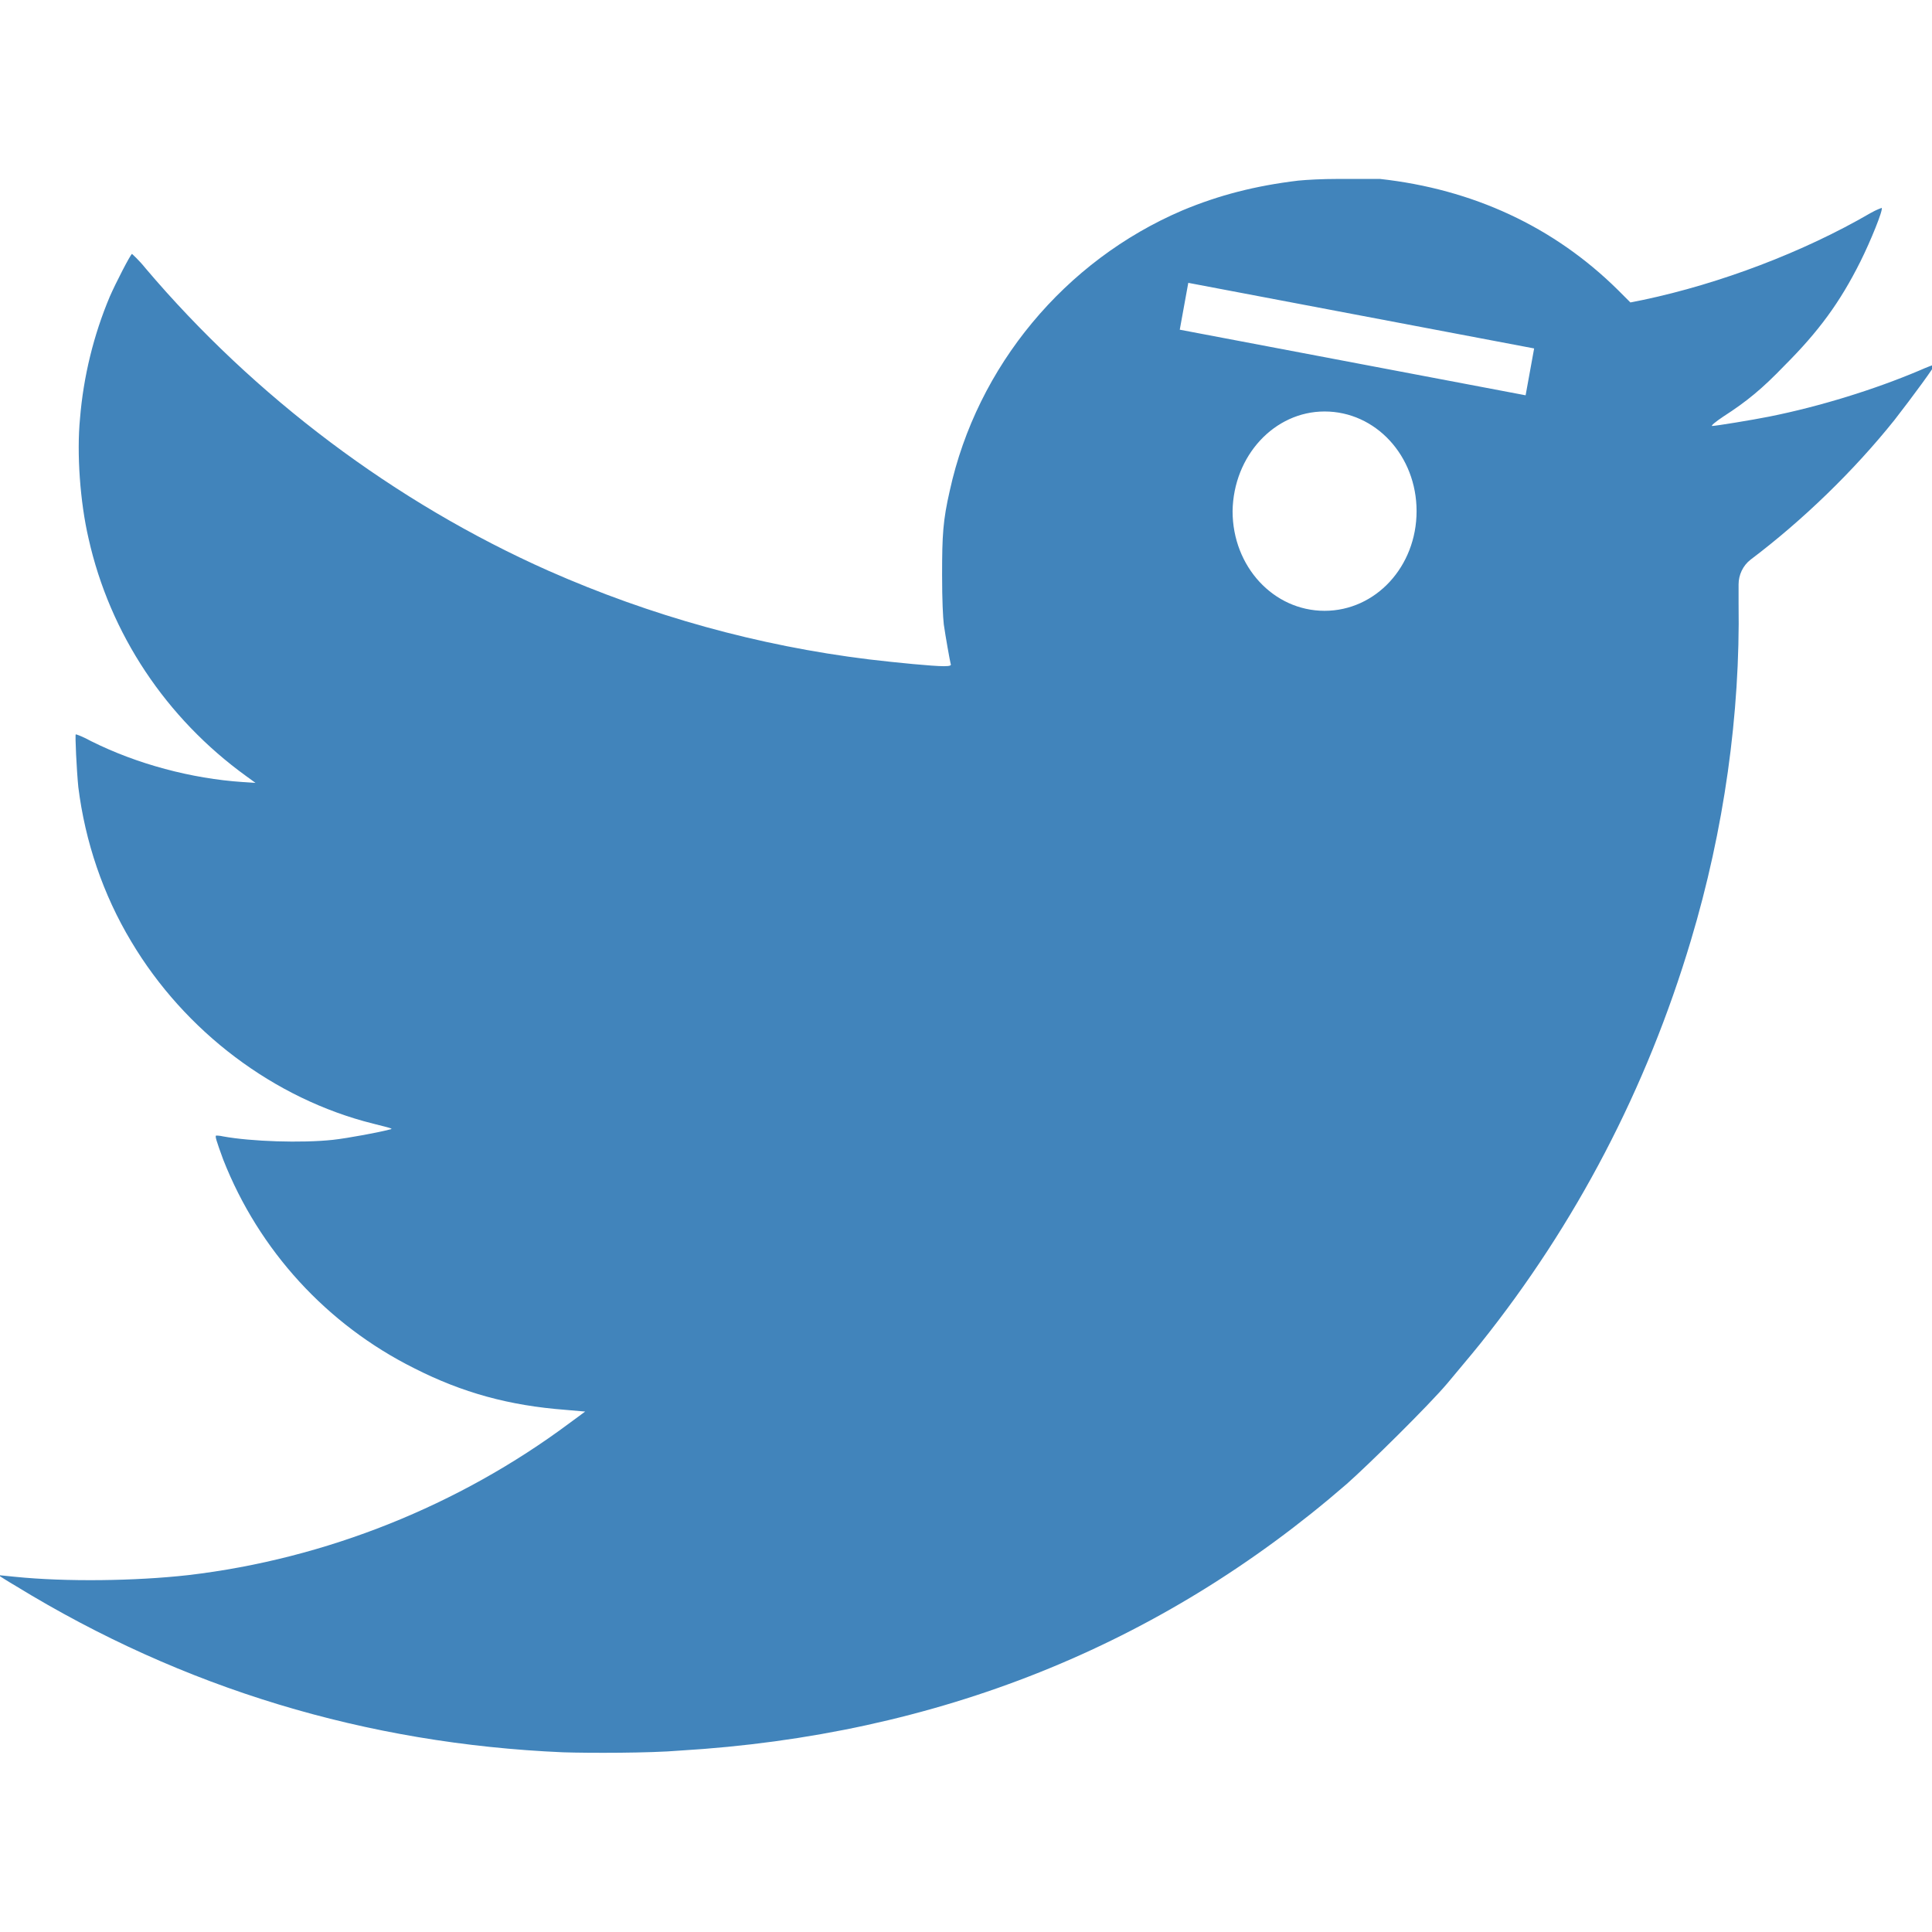 <?xml version="1.0" encoding="utf-8"?>
<!-- Generator: Adobe Illustrator 27.0.0, SVG Export Plug-In . SVG Version: 6.00 Build 0)  -->
<svg version="1.1" id="Layer_1" xmlns="http://www.w3.org/2000/svg" xmlns:xlink="http://www.w3.org/1999/xlink" x="0px" y="0px"
	 viewBox="0 0 226.8 226.8" style="enable-background:new 0 0 226.8 226.8;" xml:space="preserve">
<style type="text/css">
	.st0{fill:#4184BB;}
</style>
<g transform="translate(-4.306 -75.296)">
	<path class="st0" d="M161.4,96.3c-1.9,0-3.7,0.1-4.7,0.2c-5,0.6-9.3,1.7-13.6,3.5c-13.8,5.9-24.1,18.3-27.3,32.9
		c-0.8,3.5-0.9,5.2-0.9,9.9c0,3,0.1,4.9,0.2,5.8c0.2,1.4,0.7,4.2,0.8,4.6c0.1,0.2,0,0.3-0.8,0.3c-1.3,0-5.4-0.4-8.8-0.8
		c-13-1.6-25.6-5.1-37.6-10.4c-18-8-34.5-20.4-47.3-35.5c-0.8-1-1.6-1.7-1.6-1.7c-0.2,0.1-1.9,3.4-2.6,5c-1.9,4.5-3.1,9.4-3.5,14.3
		c-0.4,4.1,0,9.8,1,14.1c2.5,11.2,9.1,21.1,18.5,27.9l1.1,0.8l-1.5-0.1c-6-0.4-12.4-2.1-17.8-4.8c-0.9-0.5-1.7-0.8-1.8-0.8
		c-0.1,0,0.1,4.2,0.3,6.2c0.8,6.4,2.9,12.6,6.2,18.1c6.3,10.6,16.8,18.5,28.4,21.4c2.4,0.6,2.4,0.6,1.9,0.7c-1.1,0.3-4.8,1-6.6,1.2
		c-3.7,0.4-9.6,0.2-12.9-0.4c-0.4-0.1-0.8-0.1-0.8-0.1c-0.2,0,0,0.6,0.8,2.8c4.2,10.7,12.2,19.4,22.4,24.5
		c5.7,2.9,11.2,4.4,17.8,4.9l2.3,0.2l-1.9,1.4c-12.9,9.6-28.5,15.9-44.7,17.8c-6.2,0.7-14.4,0.8-20.3,0.2c-1.1-0.1-1.9-0.2-2-0.2
		c0,0,0.9,0.6,2.1,1.3c19.6,12,41.1,18.5,64.2,19.5v0c3.1,0.1,10.2,0.1,13.7-0.2c30.2-1.8,56.4-12.3,78.3-31.3
		c2.6-2.3,9.6-9.2,11.8-11.8c0.9-1.1,2.7-3.2,3.9-4.7c11.2-14,19.5-29.9,24.7-47.3c3.9-13,5.8-26.6,5.6-39.6l0-2.2
		c0-1.1,0.5-2.2,1.4-2.9l0,0c6.1-4.6,12.1-10.4,16.9-16.4c2.1-2.7,4.9-6.5,4.7-6.5c-0.1,0-0.9,0.3-1.8,0.7
		c-5.2,2.2-11.6,4.2-17.6,5.4c-2,0.4-6.3,1.1-6.7,1.1c-0.2,0,0.4-0.5,1.3-1.1c2.8-1.8,4.6-3.3,7.2-6c4-4,6.5-7.4,8.9-12.2
		c1.2-2.4,2.7-6.1,2.5-6.3c0,0-0.6,0.2-1.3,0.6c-7.9,4.6-17.7,8.3-26.7,10.2l-1.5,0.3l-1.5-1.5c-7.5-7.4-17-11.8-27.9-13
		C165.2,96.3,163.3,96.3,161.4,96.3z M143.8,108.5l40.6,7.7l-1,5.5l-40.6-7.7L143.8,108.5L143.8,108.5z M159.8,123.6
		c6,0,10.8,5.2,10.8,11.7c0,6.5-4.8,11.7-10.8,11.7c-6,0-10.8-5.2-10.8-11.7C149.1,128.8,153.9,123.6,159.8,123.6z"/>
</g>
</svg>
